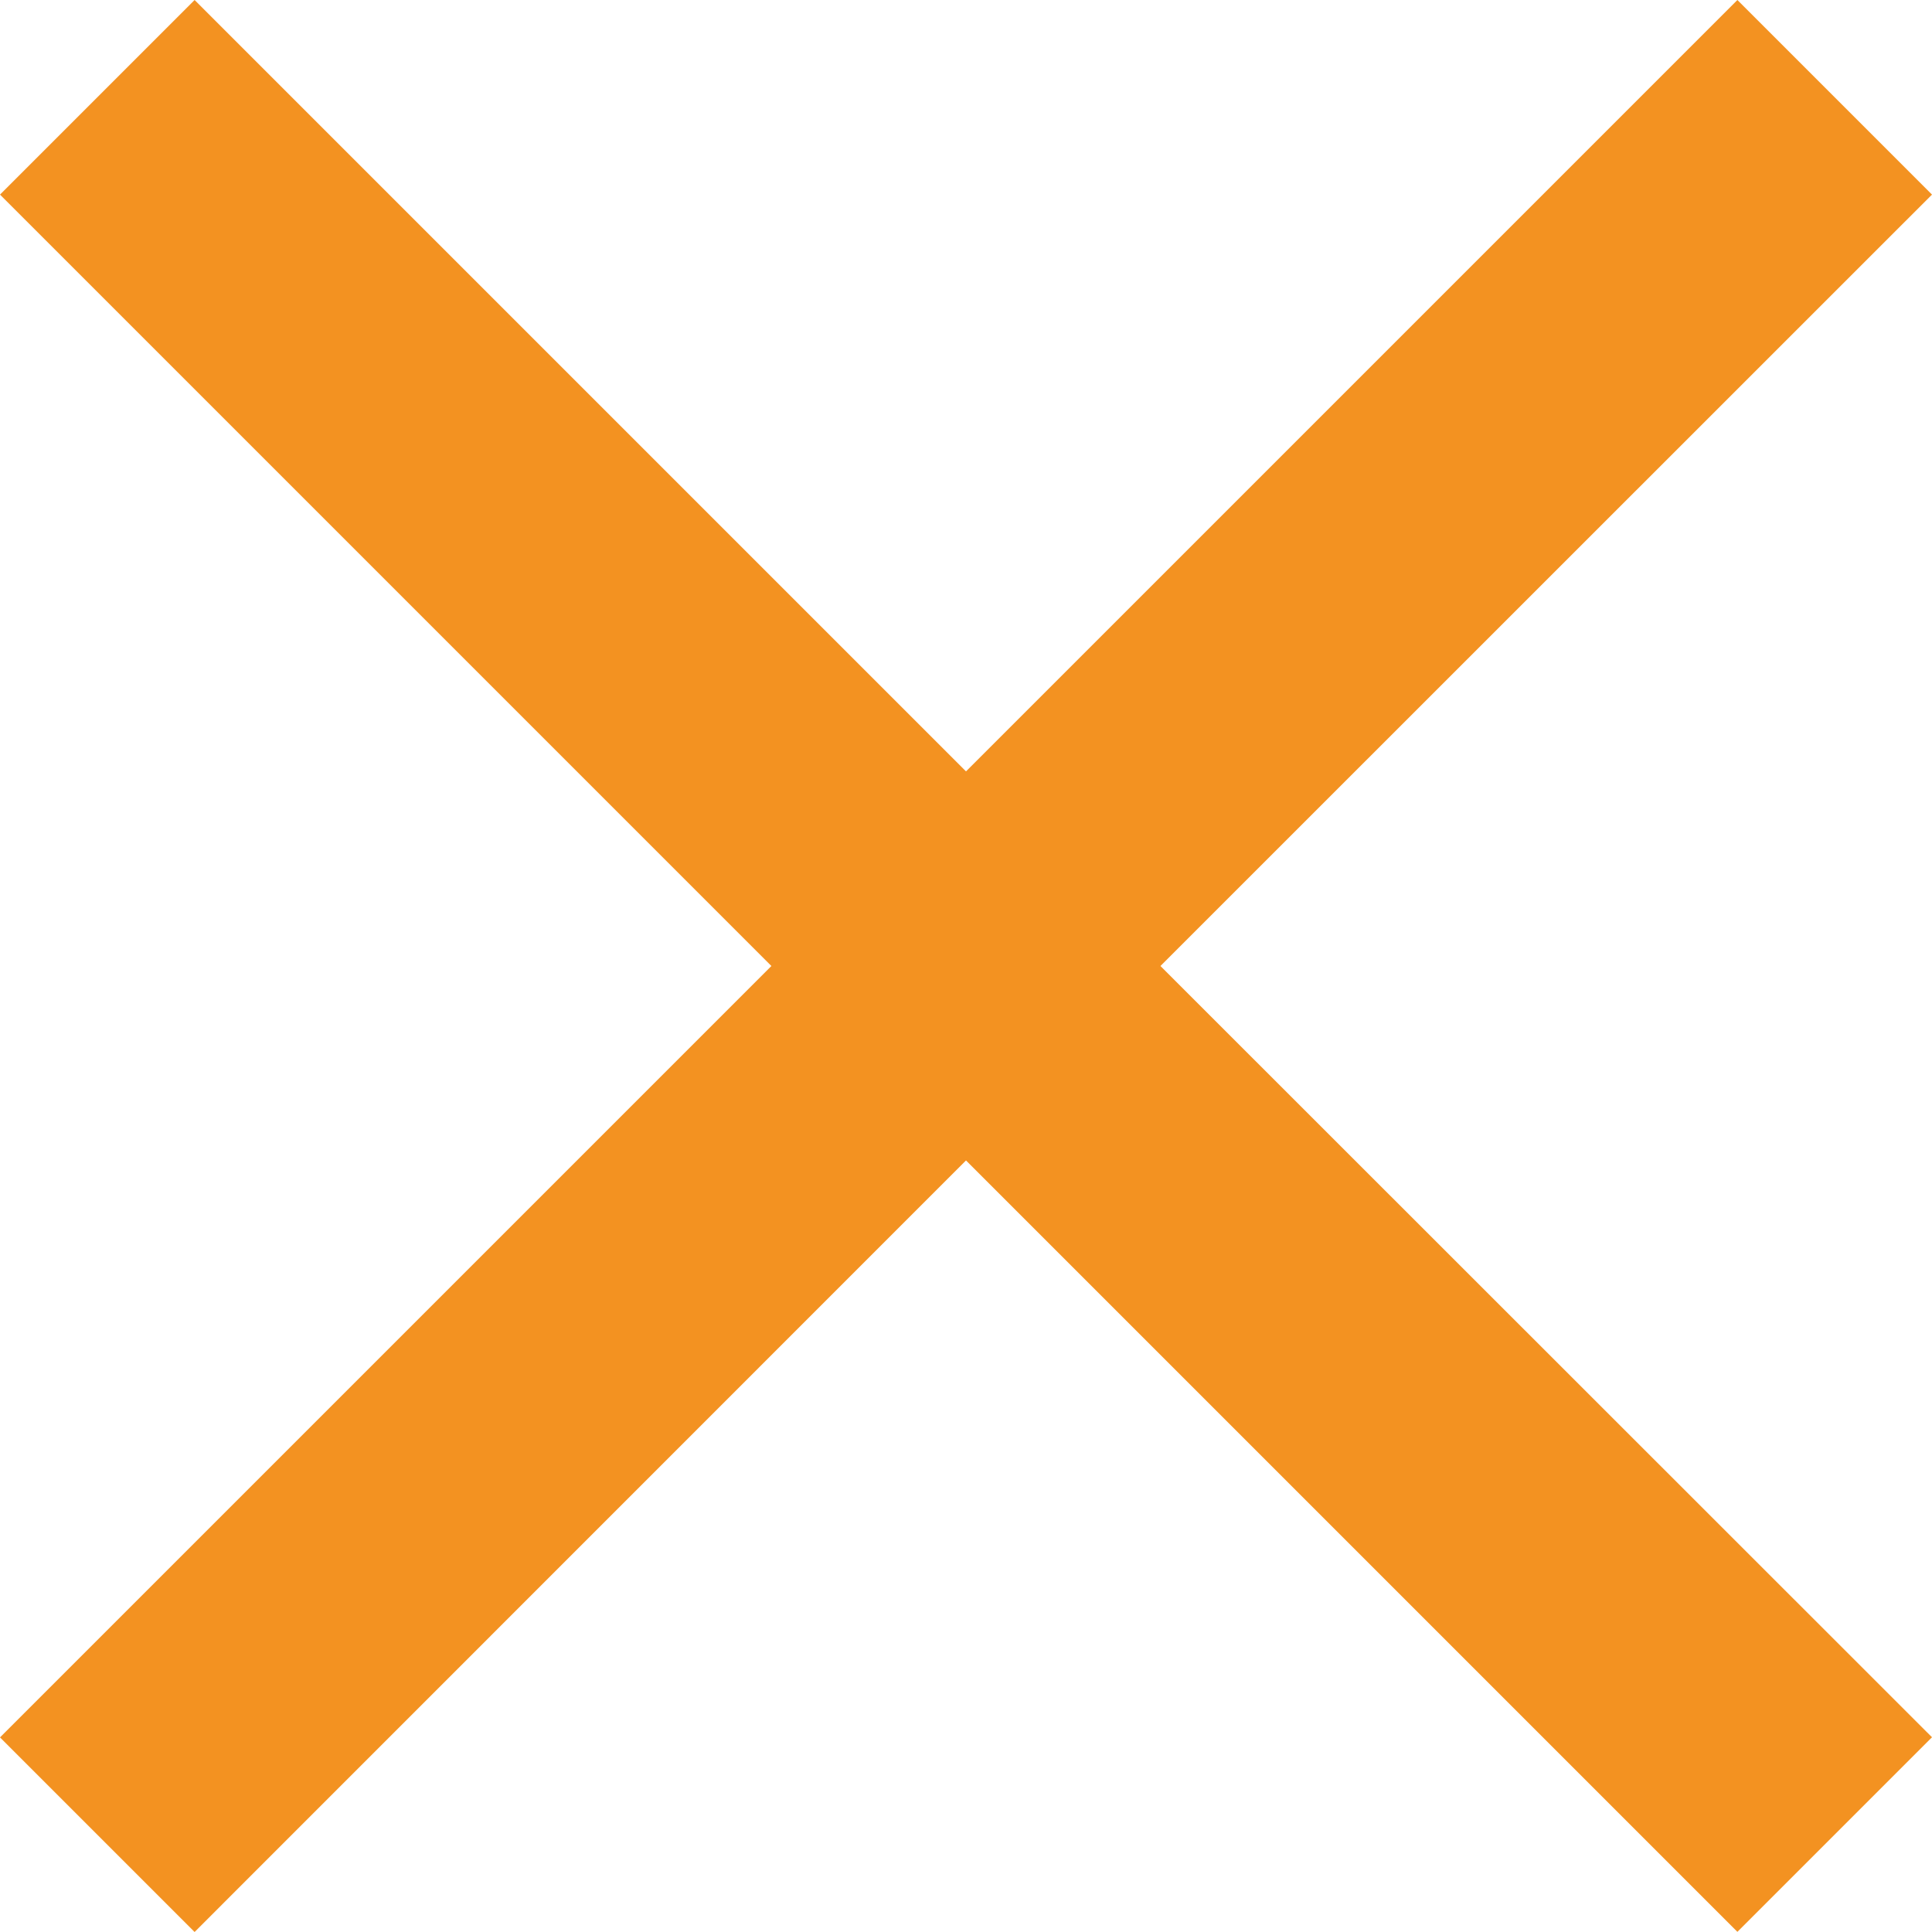 <svg id="Icon_material-close" data-name="Icon material-close" xmlns="http://www.w3.org/2000/svg" width="12.986" height="12.986" viewBox="0 0 12.986 12.986">
  <path id="Icon_material-close-2" data-name="Icon material-close" d="M20.486,8.808,19.178,7.5l-5.185,5.185L8.808,7.5,7.5,8.808l5.185,5.185L7.5,19.178l1.308,1.308L13.993,15.3l5.185,5.185,1.308-1.308L15.3,13.993Z" transform="translate(-7.5 -7.5)" fill="#f39221"/>
</svg>
